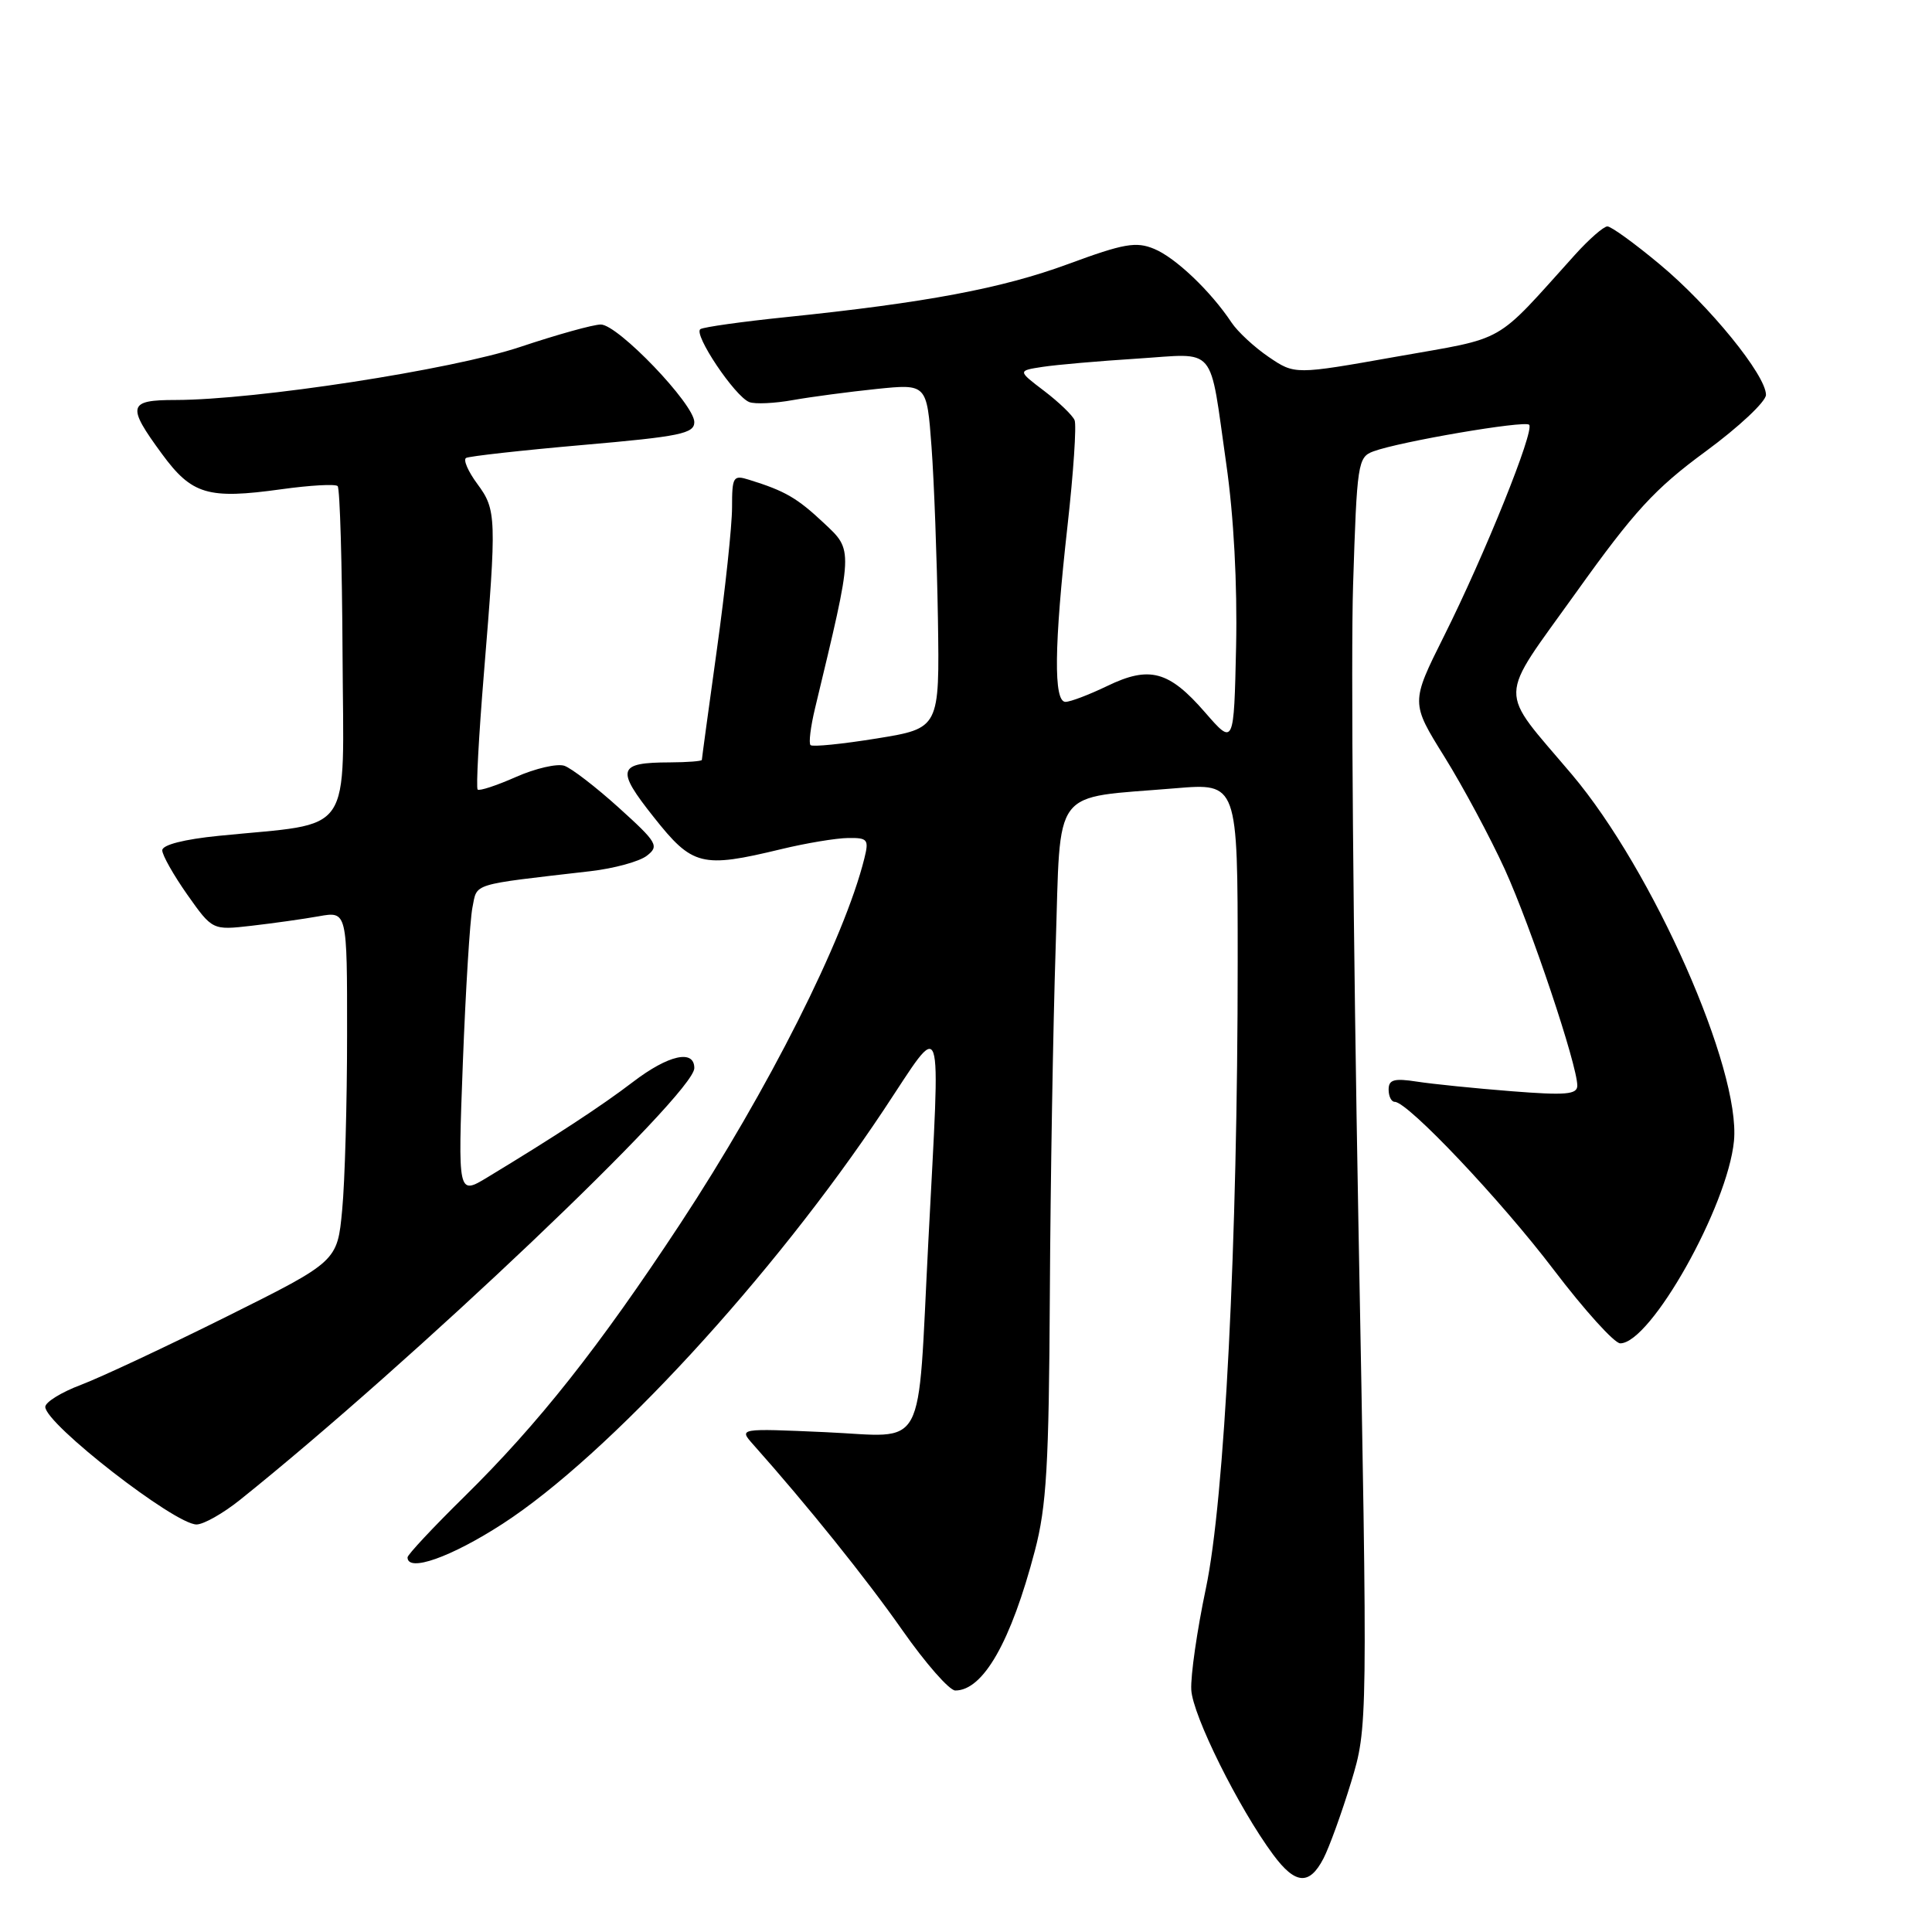 <?xml version="1.0" encoding="UTF-8" standalone="no"?>
<!DOCTYPE svg PUBLIC "-//W3C//DTD SVG 1.1//EN" "http://www.w3.org/Graphics/SVG/1.1/DTD/svg11.dtd" >
<svg xmlns="http://www.w3.org/2000/svg" xmlns:xlink="http://www.w3.org/1999/xlink" version="1.1" viewBox="0 0 256 256">
 <g >
 <path fill="currentColor"
d=" M 175.37 246.25 C 176.15 244.74 177.79 240.20 179.02 236.17 C 181.24 228.84 181.24 228.84 179.99 161.67 C 179.31 124.73 178.99 86.87 179.29 77.55 C 179.80 61.36 179.92 60.57 181.98 59.81 C 185.49 58.51 202.02 55.69 202.62 56.28 C 203.37 57.03 196.73 73.52 191.33 84.30 C 186.93 93.11 186.93 93.11 191.41 100.30 C 193.87 104.26 197.46 110.96 199.39 115.18 C 202.86 122.81 209.00 141.11 209.00 143.85 C 209.00 145.03 207.48 145.16 200.25 144.59 C 195.44 144.21 189.81 143.64 187.75 143.32 C 184.72 142.85 184.00 143.06 184.00 144.37 C 184.00 145.27 184.36 146.00 184.81 146.00 C 186.54 146.00 198.86 159.01 205.89 168.27 C 209.96 173.62 213.92 178.00 214.69 178.00 C 218.72 178.00 228.93 159.83 229.76 151.18 C 230.67 141.67 219.02 115.33 208.29 102.63 C 198.39 90.92 198.34 93.20 208.84 78.51 C 216.56 67.71 219.26 64.77 226.00 59.82 C 230.40 56.59 234.00 53.21 234.00 52.32 C 234.00 49.71 226.50 40.49 219.93 35.03 C 216.61 32.26 213.49 30.00 212.99 30.00 C 212.49 30.00 210.56 31.69 208.70 33.75 C 197.83 45.80 199.88 44.63 185.03 47.26 C 171.57 49.65 171.57 49.65 168.11 47.30 C 166.21 46.01 163.99 43.95 163.18 42.73 C 160.44 38.60 155.76 34.14 152.94 32.98 C 150.54 31.98 148.93 32.26 141.53 34.99 C 132.76 38.22 122.70 40.11 104.07 42.03 C 98.33 42.62 93.27 43.33 92.81 43.61 C 91.81 44.23 97.38 52.55 99.29 53.28 C 100.04 53.57 102.65 53.45 105.08 53.01 C 107.51 52.58 112.49 51.92 116.15 51.54 C 122.81 50.86 122.81 50.86 123.43 59.18 C 123.77 63.76 124.15 74.03 124.28 82.00 C 124.50 96.50 124.50 96.50 116.18 97.85 C 111.60 98.59 107.65 98.99 107.40 98.73 C 107.14 98.48 107.41 96.30 107.99 93.88 C 113.12 72.53 113.10 73.00 109.14 69.28 C 105.62 65.98 104.03 65.05 99.25 63.57 C 97.15 62.91 97.00 63.16 97.00 67.24 C 97.00 69.65 96.10 78.09 95.00 86.00 C 93.90 93.91 93.00 100.52 93.00 100.69 C 93.00 100.86 91.09 101.01 88.75 101.02 C 81.83 101.04 81.57 101.91 86.63 108.28 C 91.76 114.76 92.97 115.06 103.50 112.52 C 106.80 111.72 110.79 111.06 112.36 111.04 C 114.98 111.00 115.16 111.23 114.53 113.75 C 111.88 124.42 101.78 144.45 90.13 162.16 C 79.35 178.53 71.35 188.65 61.52 198.32 C 57.38 202.39 54.00 206.01 54.00 206.36 C 54.00 208.38 59.76 206.34 66.62 201.90 C 80.57 192.86 102.46 169.09 117.08 147.10 C 125.17 134.93 124.62 133.31 123.01 164.50 C 121.53 193.03 122.96 190.37 109.38 189.77 C 97.90 189.26 97.90 189.26 99.78 191.38 C 106.98 199.47 114.77 209.16 119.56 216.00 C 122.64 220.40 125.80 224.00 126.58 224.00 C 130.28 224.00 133.96 217.54 137.12 205.50 C 138.67 199.62 138.99 194.19 139.11 171.50 C 139.19 156.65 139.54 135.97 139.88 125.54 C 140.59 103.88 139.11 105.85 155.75 104.45 C 164.00 103.76 164.00 103.76 164.00 127.42 C 164.00 164.60 162.27 198.74 159.78 210.50 C 158.62 216.00 157.75 222.03 157.85 223.90 C 158.02 227.28 164.12 239.56 168.70 245.75 C 171.64 249.72 173.50 249.86 175.37 246.25 Z  M 31.79 198.75 C 54.63 180.45 92.00 144.94 92.00 141.53 C 92.00 139.01 88.57 139.78 83.89 143.35 C 79.75 146.52 73.48 150.62 64.59 156.00 C 60.67 158.37 60.67 158.37 61.33 140.82 C 61.70 131.17 62.27 121.91 62.60 120.25 C 63.26 116.97 62.21 117.29 78.21 115.44 C 81.35 115.08 84.72 114.16 85.71 113.39 C 87.37 112.11 87.10 111.64 82.00 107.03 C 78.97 104.29 75.72 101.79 74.78 101.47 C 73.83 101.15 70.95 101.81 68.37 102.95 C 65.80 104.09 63.51 104.84 63.29 104.62 C 63.07 104.40 63.44 97.53 64.11 89.36 C 65.82 68.52 65.79 67.56 63.24 64.11 C 62.02 62.46 61.35 60.91 61.76 60.68 C 62.17 60.45 69.14 59.67 77.25 58.96 C 90.12 57.84 92.00 57.45 92.00 55.93 C 92.00 53.56 81.88 43.00 79.61 43.00 C 78.61 43.00 73.81 44.34 68.93 45.97 C 59.91 48.99 33.90 52.99 23.25 53.00 C 16.96 53.00 16.77 53.76 21.44 60.12 C 25.42 65.55 27.54 66.18 37.27 64.83 C 41.08 64.30 44.44 64.11 44.74 64.41 C 45.04 64.70 45.33 74.74 45.39 86.72 C 45.51 111.29 47.13 108.92 29.00 110.75 C 24.38 111.21 21.50 111.95 21.50 112.67 C 21.50 113.31 23.00 115.96 24.82 118.55 C 28.15 123.26 28.15 123.26 33.32 122.67 C 36.17 122.34 40.19 121.78 42.25 121.41 C 46.00 120.74 46.00 120.74 45.99 137.12 C 45.99 146.13 45.70 156.57 45.34 160.32 C 44.70 167.14 44.70 167.14 30.10 174.42 C 22.07 178.42 13.36 182.50 10.75 183.49 C 8.14 184.47 6.00 185.79 6.00 186.42 C 6.00 188.67 23.15 202.00 26.04 202.00 C 26.97 202.00 29.55 200.54 31.79 198.75 Z  M 159.68 94.40 C 154.89 88.88 152.31 88.19 146.71 90.90 C 144.32 92.05 141.84 93.00 141.18 93.00 C 139.59 93.00 139.67 85.60 141.45 69.68 C 142.24 62.63 142.66 56.33 142.39 55.68 C 142.12 55.03 140.31 53.29 138.37 51.81 C 134.83 49.12 134.83 49.12 138.17 48.61 C 140.00 48.33 145.63 47.84 150.67 47.52 C 161.38 46.84 160.19 45.43 162.49 61.50 C 163.48 68.36 163.96 77.44 163.79 85.64 C 163.50 98.79 163.50 98.79 159.68 94.40 Z "/>
</g>
</svg>